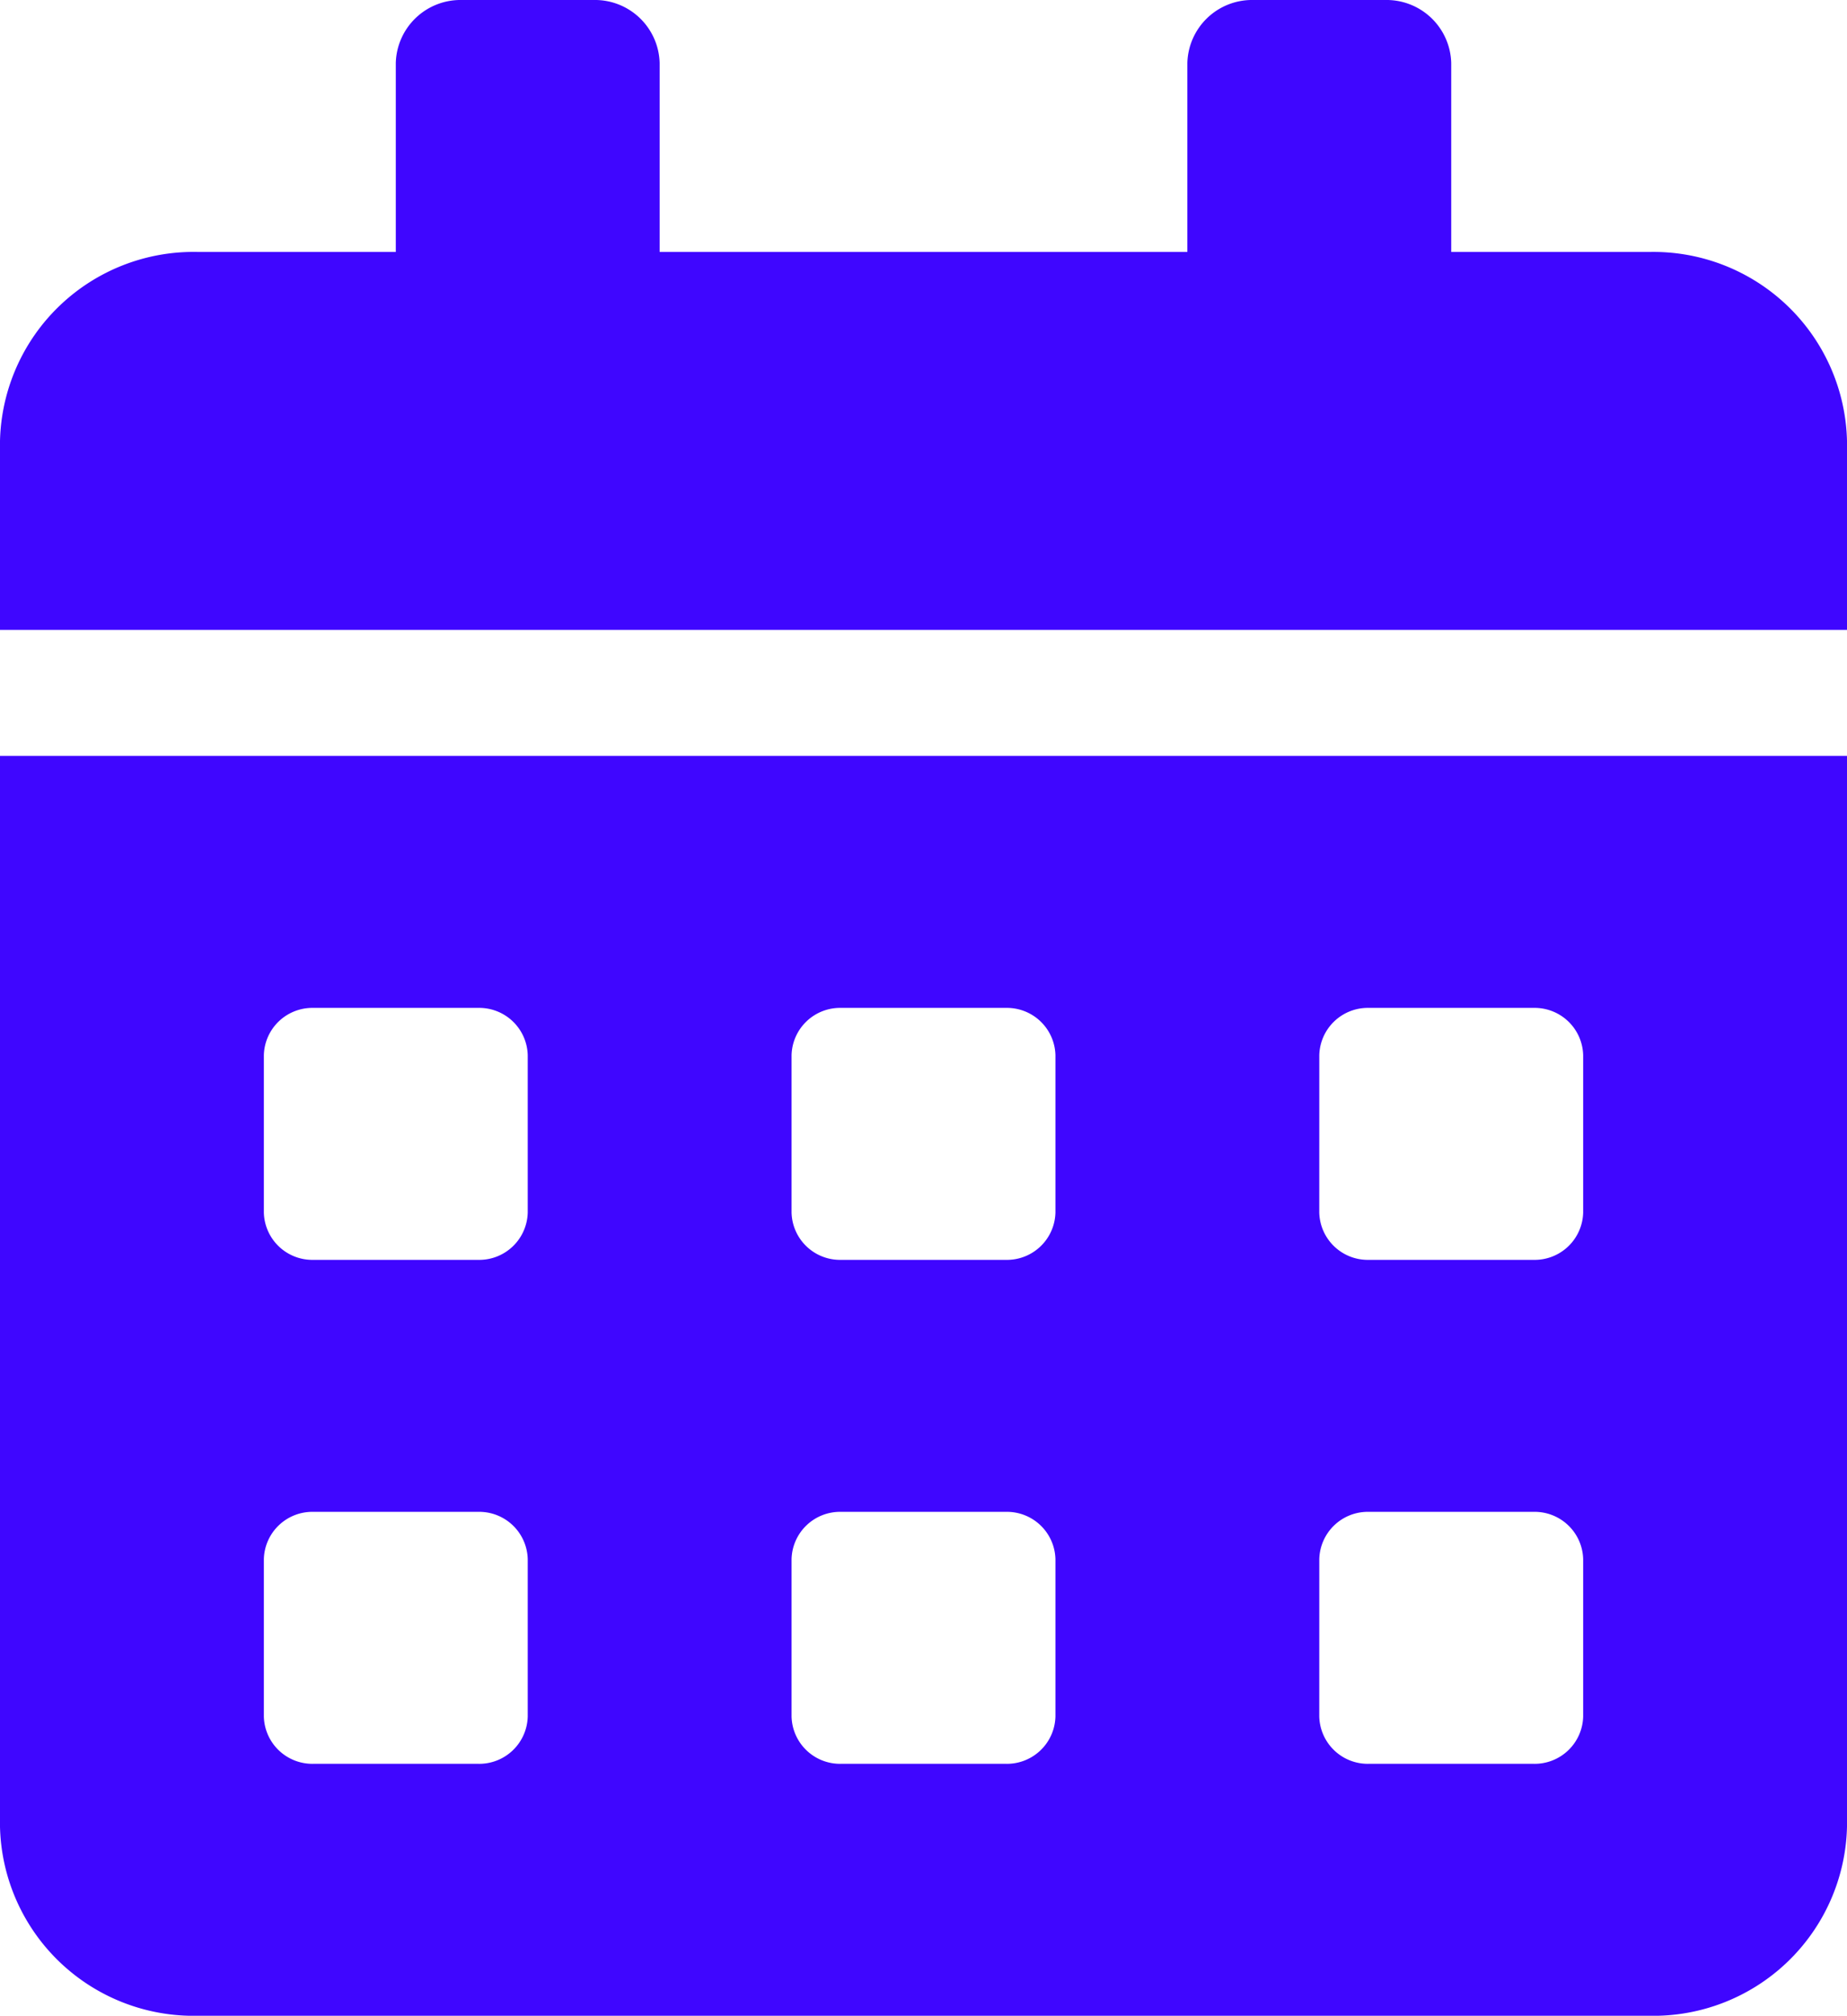 <svg id="Icon_awesome-calendar-alt" data-name="Icon awesome-calendar-alt" xmlns="http://www.w3.org/2000/svg" width="91.75" height="100.143" viewBox="0 0 91.75 100.143">
  <path id="Icon_awesome-calendar-alt-2" data-name="Icon awesome-calendar-alt" d="M0,90.755a9.62,9.62,0,0,0,9.83,9.388H81.92a9.62,9.62,0,0,0,9.83-9.388v-53.2H0ZM65.536,52.419a2.411,2.411,0,0,1,2.458-2.347h8.192a2.411,2.411,0,0,1,2.458,2.347v7.824a2.411,2.411,0,0,1-2.458,2.347H67.993a2.411,2.411,0,0,1-2.458-2.347Zm0,25.036a2.411,2.411,0,0,1,2.458-2.347h8.192a2.411,2.411,0,0,1,2.458,2.347v7.824a2.411,2.411,0,0,1-2.458,2.347H67.993a2.411,2.411,0,0,1-2.458-2.347ZM39.321,52.419a2.411,2.411,0,0,1,2.458-2.347h8.192a2.411,2.411,0,0,1,2.458,2.347v7.824a2.411,2.411,0,0,1-2.458,2.347H41.779a2.411,2.411,0,0,1-2.458-2.347Zm0,25.036a2.411,2.411,0,0,1,2.458-2.347h8.192a2.411,2.411,0,0,1,2.458,2.347v7.824a2.411,2.411,0,0,1-2.458,2.347H41.779a2.411,2.411,0,0,1-2.458-2.347ZM13.107,52.419a2.411,2.411,0,0,1,2.458-2.347h8.192a2.411,2.411,0,0,1,2.458,2.347v7.824a2.411,2.411,0,0,1-2.458,2.347H15.565a2.411,2.411,0,0,1-2.458-2.347Zm0,25.036a2.411,2.411,0,0,1,2.458-2.347h8.192a2.411,2.411,0,0,1,2.458,2.347v7.824a2.411,2.411,0,0,1-2.458,2.347H15.565a2.411,2.411,0,0,1-2.458-2.347ZM81.92,12.518h-9.83V3.129A3.215,3.215,0,0,0,68.813,0H62.259a3.215,3.215,0,0,0-3.277,3.129v9.388H32.768V3.129A3.215,3.215,0,0,0,29.491,0H22.938a3.215,3.215,0,0,0-3.277,3.129v9.388H9.83A9.62,9.62,0,0,0,0,21.906v9.388H91.75V21.906A9.62,9.62,0,0,0,81.92,12.518Z" fill="#3f06ff"/>
</svg>
